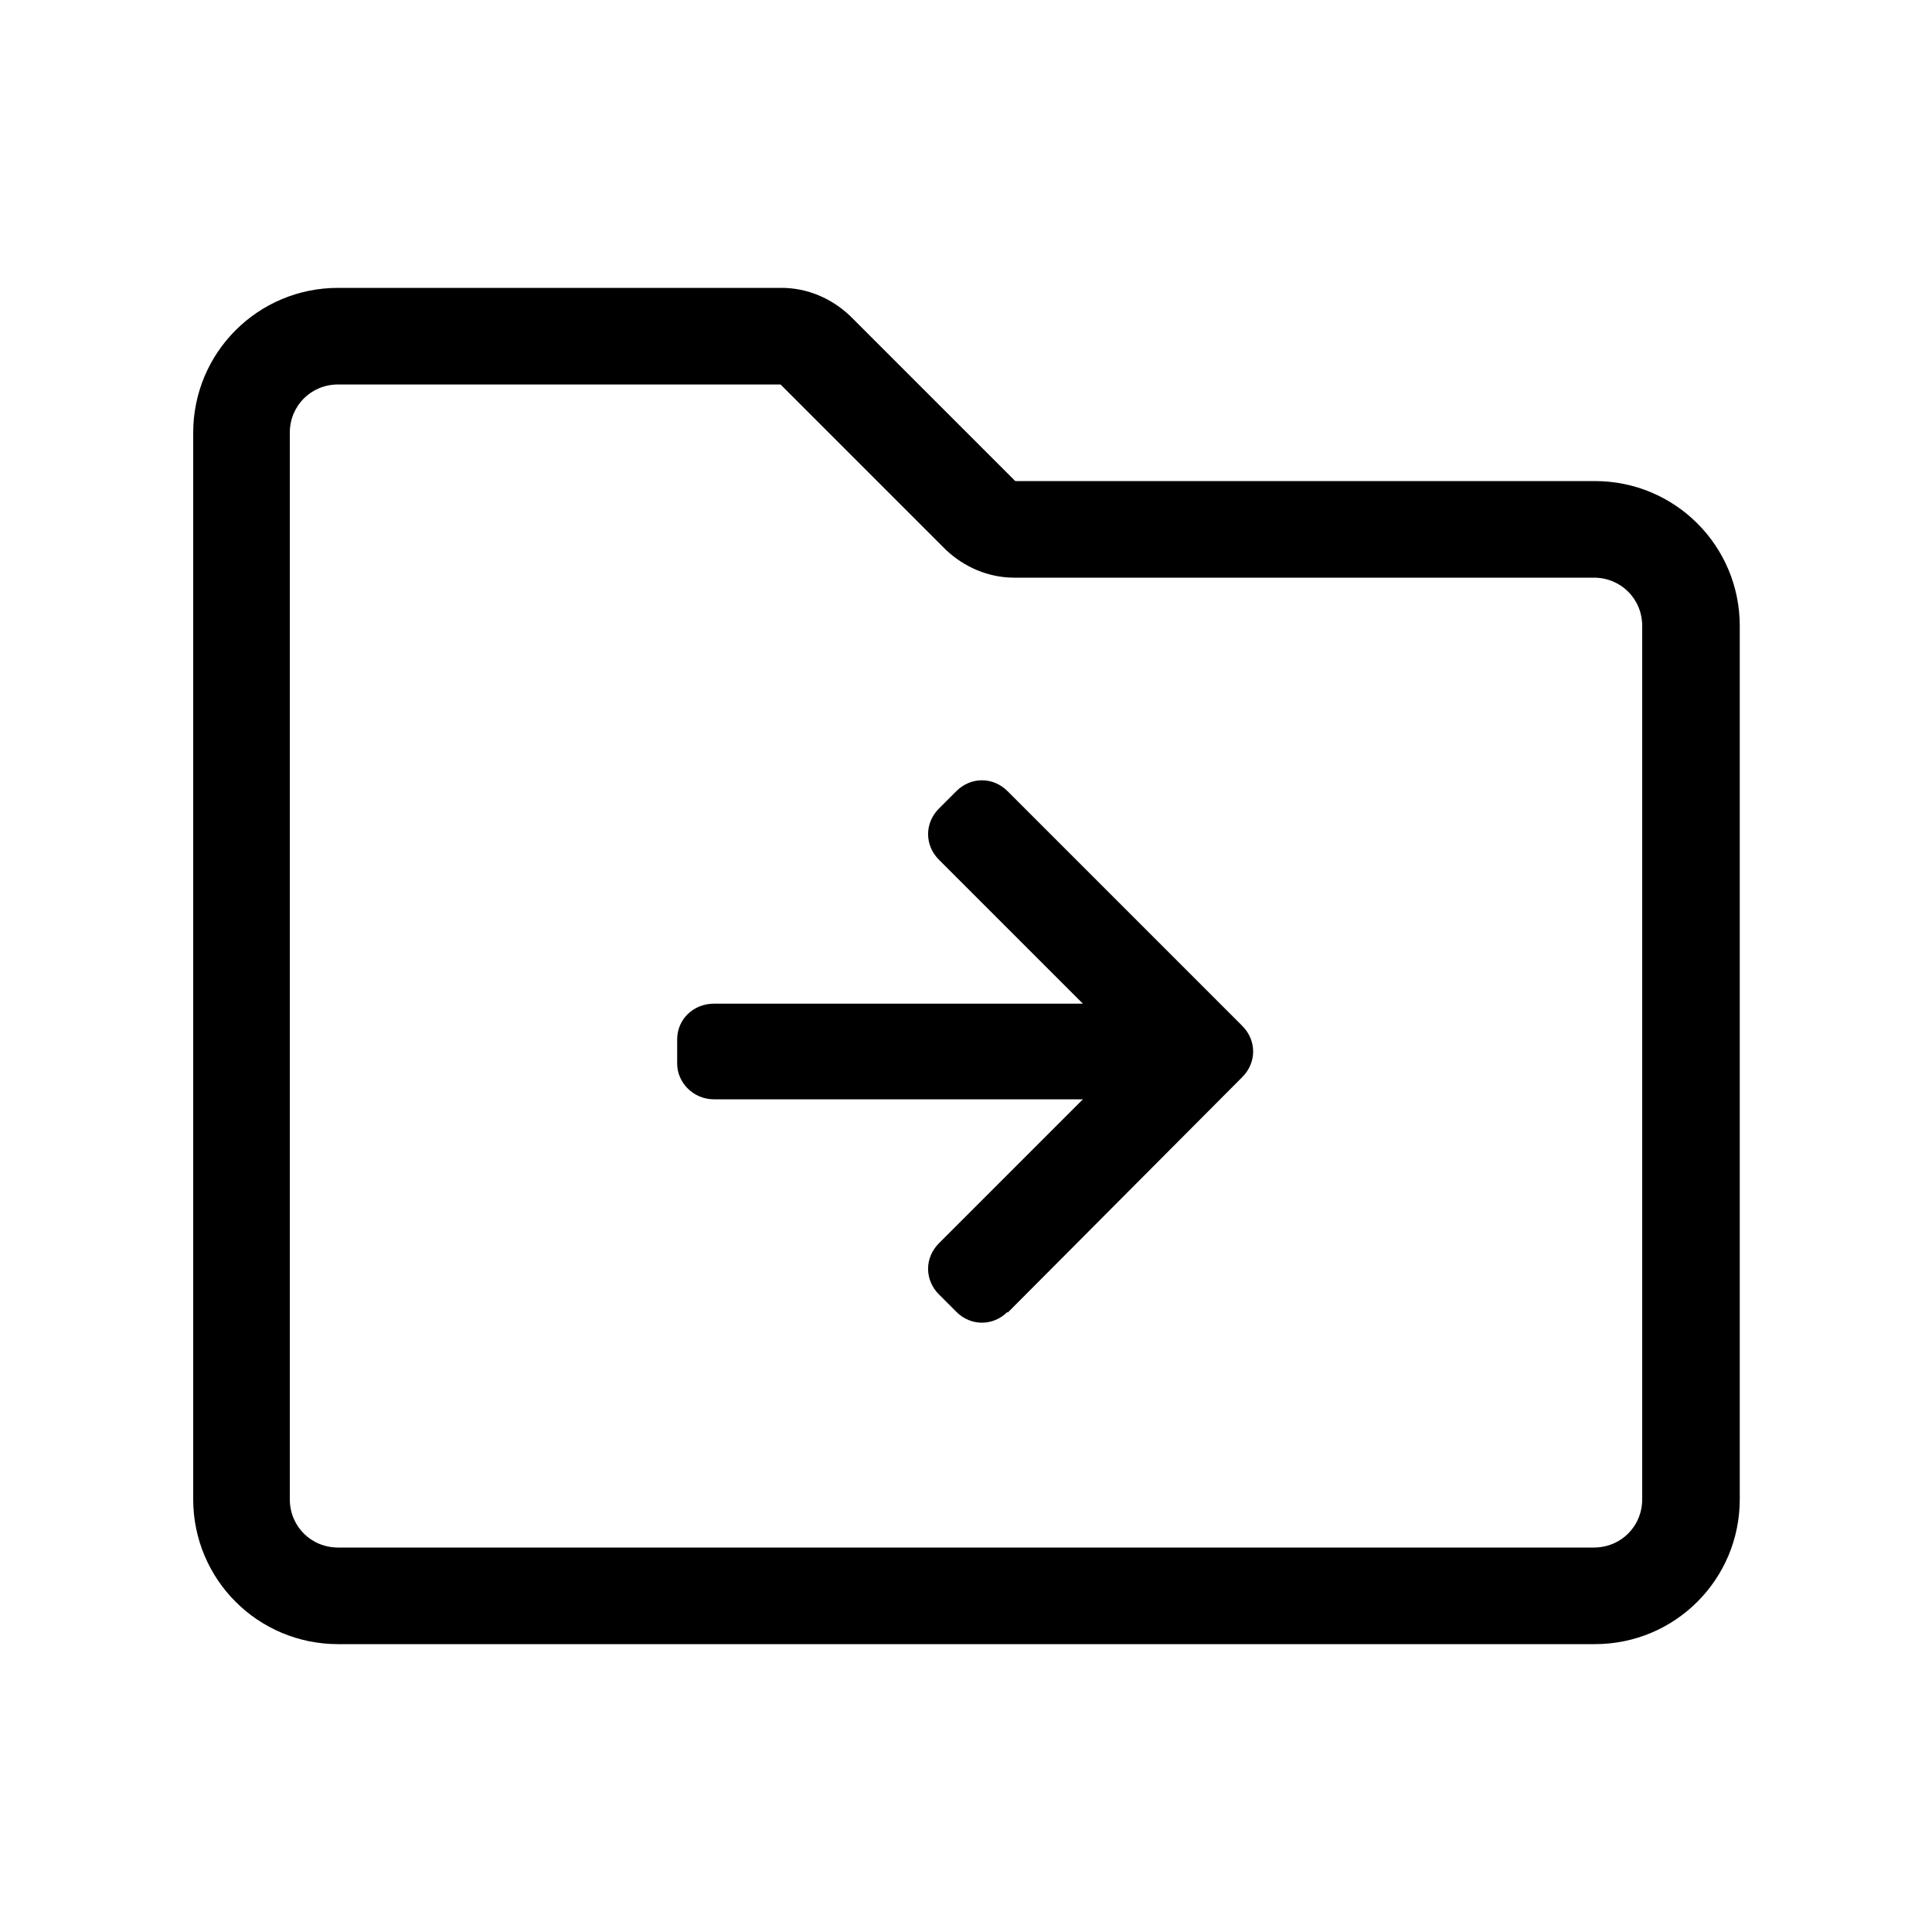 <?xml version="1.0" encoding="UTF-8"?><svg id="Layer_1" xmlns="http://www.w3.org/2000/svg" viewBox="0 0 20 20"><path d="M8.09,2.98c.27,0,.52,.11,.71,.29l1.71,1.71h6c.83,0,1.5,.67,1.5,1.5V15.52c0,.83-.67,1.5-1.5,1.5H3.5c-.83,0-1.5-.67-1.5-1.5V4.48c0-.83,.67-1.5,1.5-1.5h4.59ZM3.5,3.98c-.28,0-.5,.22-.5,.5V15.52c0,.28,.22,.5,.5,.5h13c.28,0,.5-.22,.5-.5V6.48c0-.28-.22-.5-.5-.5h-6c-.27,0-.52-.11-.71-.29l-1.71-1.71H3.5Z"/><path d="M10.43,13.58c-.15,.15-.38,.15-.53,0l-.18-.18c-.15-.15-.15-.38,0-.53l1.49-1.49h-3.82c-.21,0-.38-.17-.38-.37v-.25c0-.21,.17-.37,.38-.37h3.82l-1.49-1.49c-.15-.15-.15-.38,0-.53l.18-.18c.15-.15,.38-.15,.53,0l2.43,2.43c.15,.15,.15,.38,0,.53l-2.43,2.44Z"/></svg>